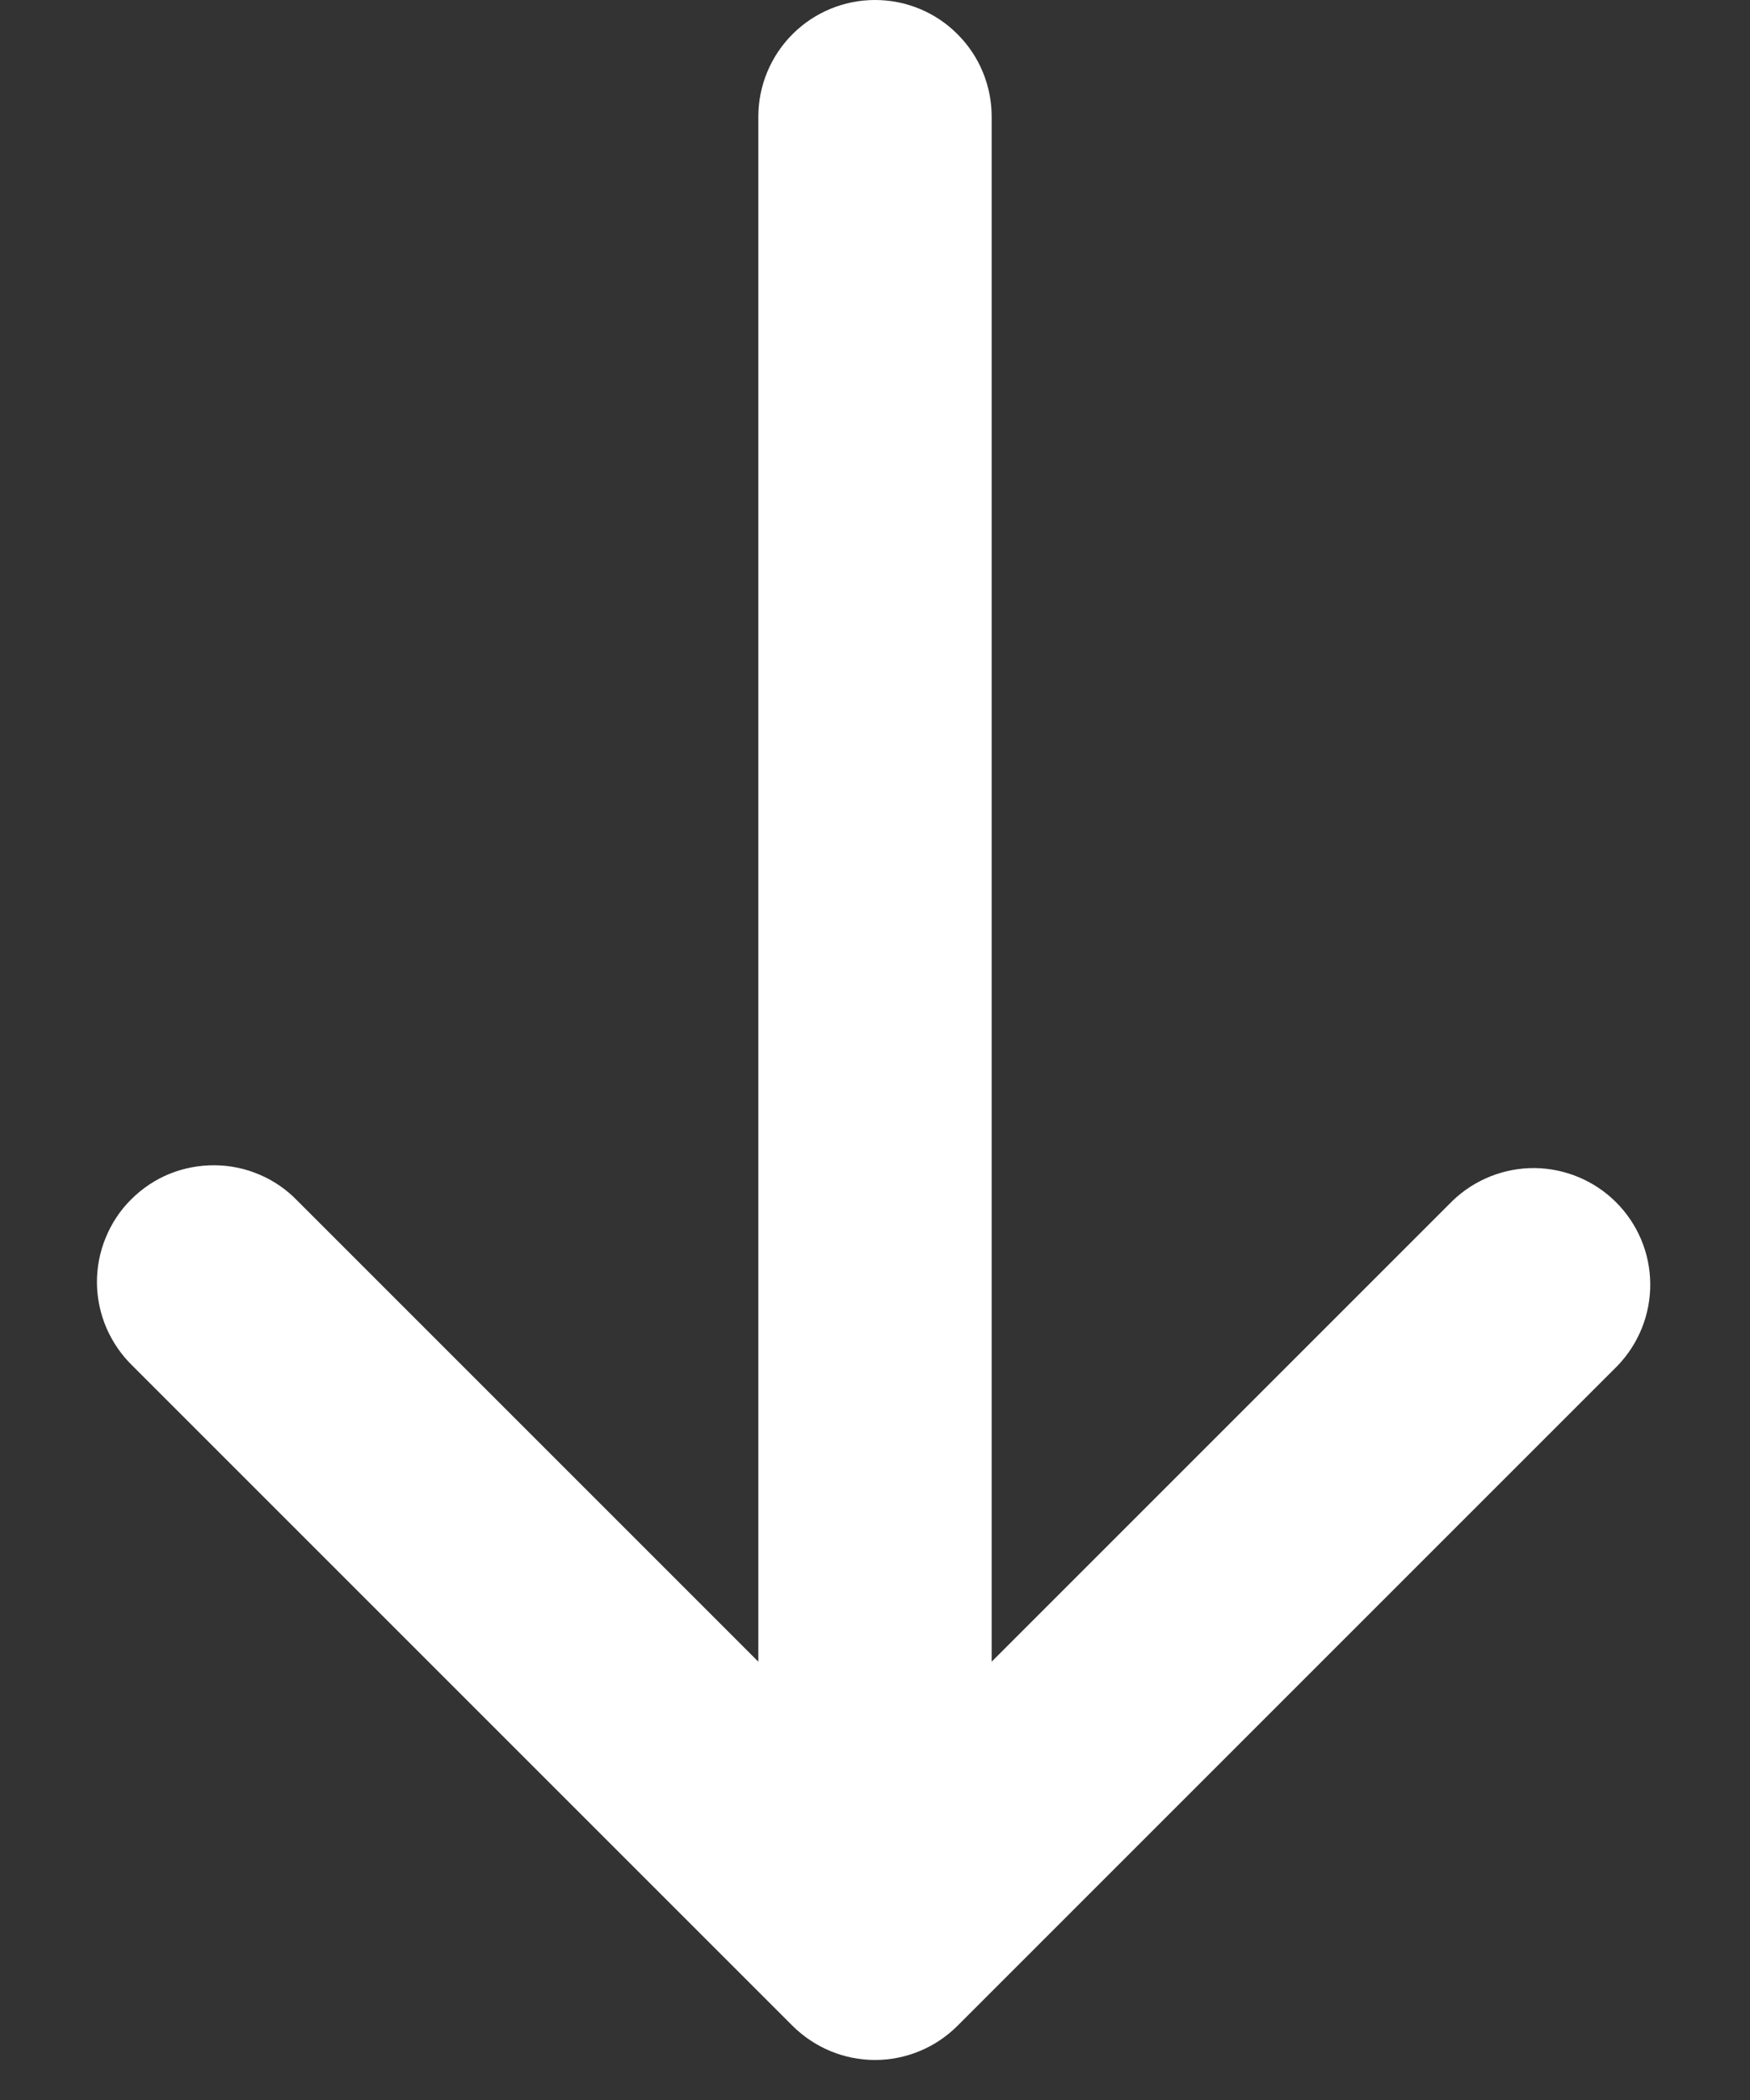 <svg width="15" height="18" viewBox="0 0 15 18" fill="none" xmlns="http://www.w3.org/2000/svg">
<rect x="0" y="0" width="15" height="18" fill="#333333" stroke="none"/>
<path id="Vector" d="M8.207 17.364C8.02 17.551 7.766 17.657 7.5 17.657C7.235 17.657 6.981 17.551 6.793 17.364L1.136 11.707C1.041 11.615 0.965 11.504 0.912 11.382C0.86 11.26 0.832 11.129 0.831 10.996C0.83 10.864 0.855 10.732 0.906 10.609C0.956 10.486 1.03 10.374 1.124 10.281C1.218 10.187 1.329 10.112 1.452 10.062C1.575 10.012 1.707 9.987 1.84 9.988C1.973 9.989 2.104 10.016 2.226 10.069C2.348 10.121 2.458 10.197 2.55 10.293L6.5 14.243L6.5 1C6.5 0.735 6.606 0.48 6.793 0.293C6.981 0.105 7.235 -4.76837e-05 7.5 -4.76837e-05C7.766 -4.76837e-05 8.02 0.105 8.207 0.293C8.395 0.48 8.5 0.735 8.5 1L8.5 14.243L12.45 10.293C12.639 10.111 12.892 10.01 13.154 10.012C13.416 10.015 13.667 10.12 13.852 10.305C14.038 10.491 14.143 10.741 14.145 11.004C14.147 11.266 14.046 11.518 13.864 11.707L8.207 17.364Z" fill="white"/>
</svg>
